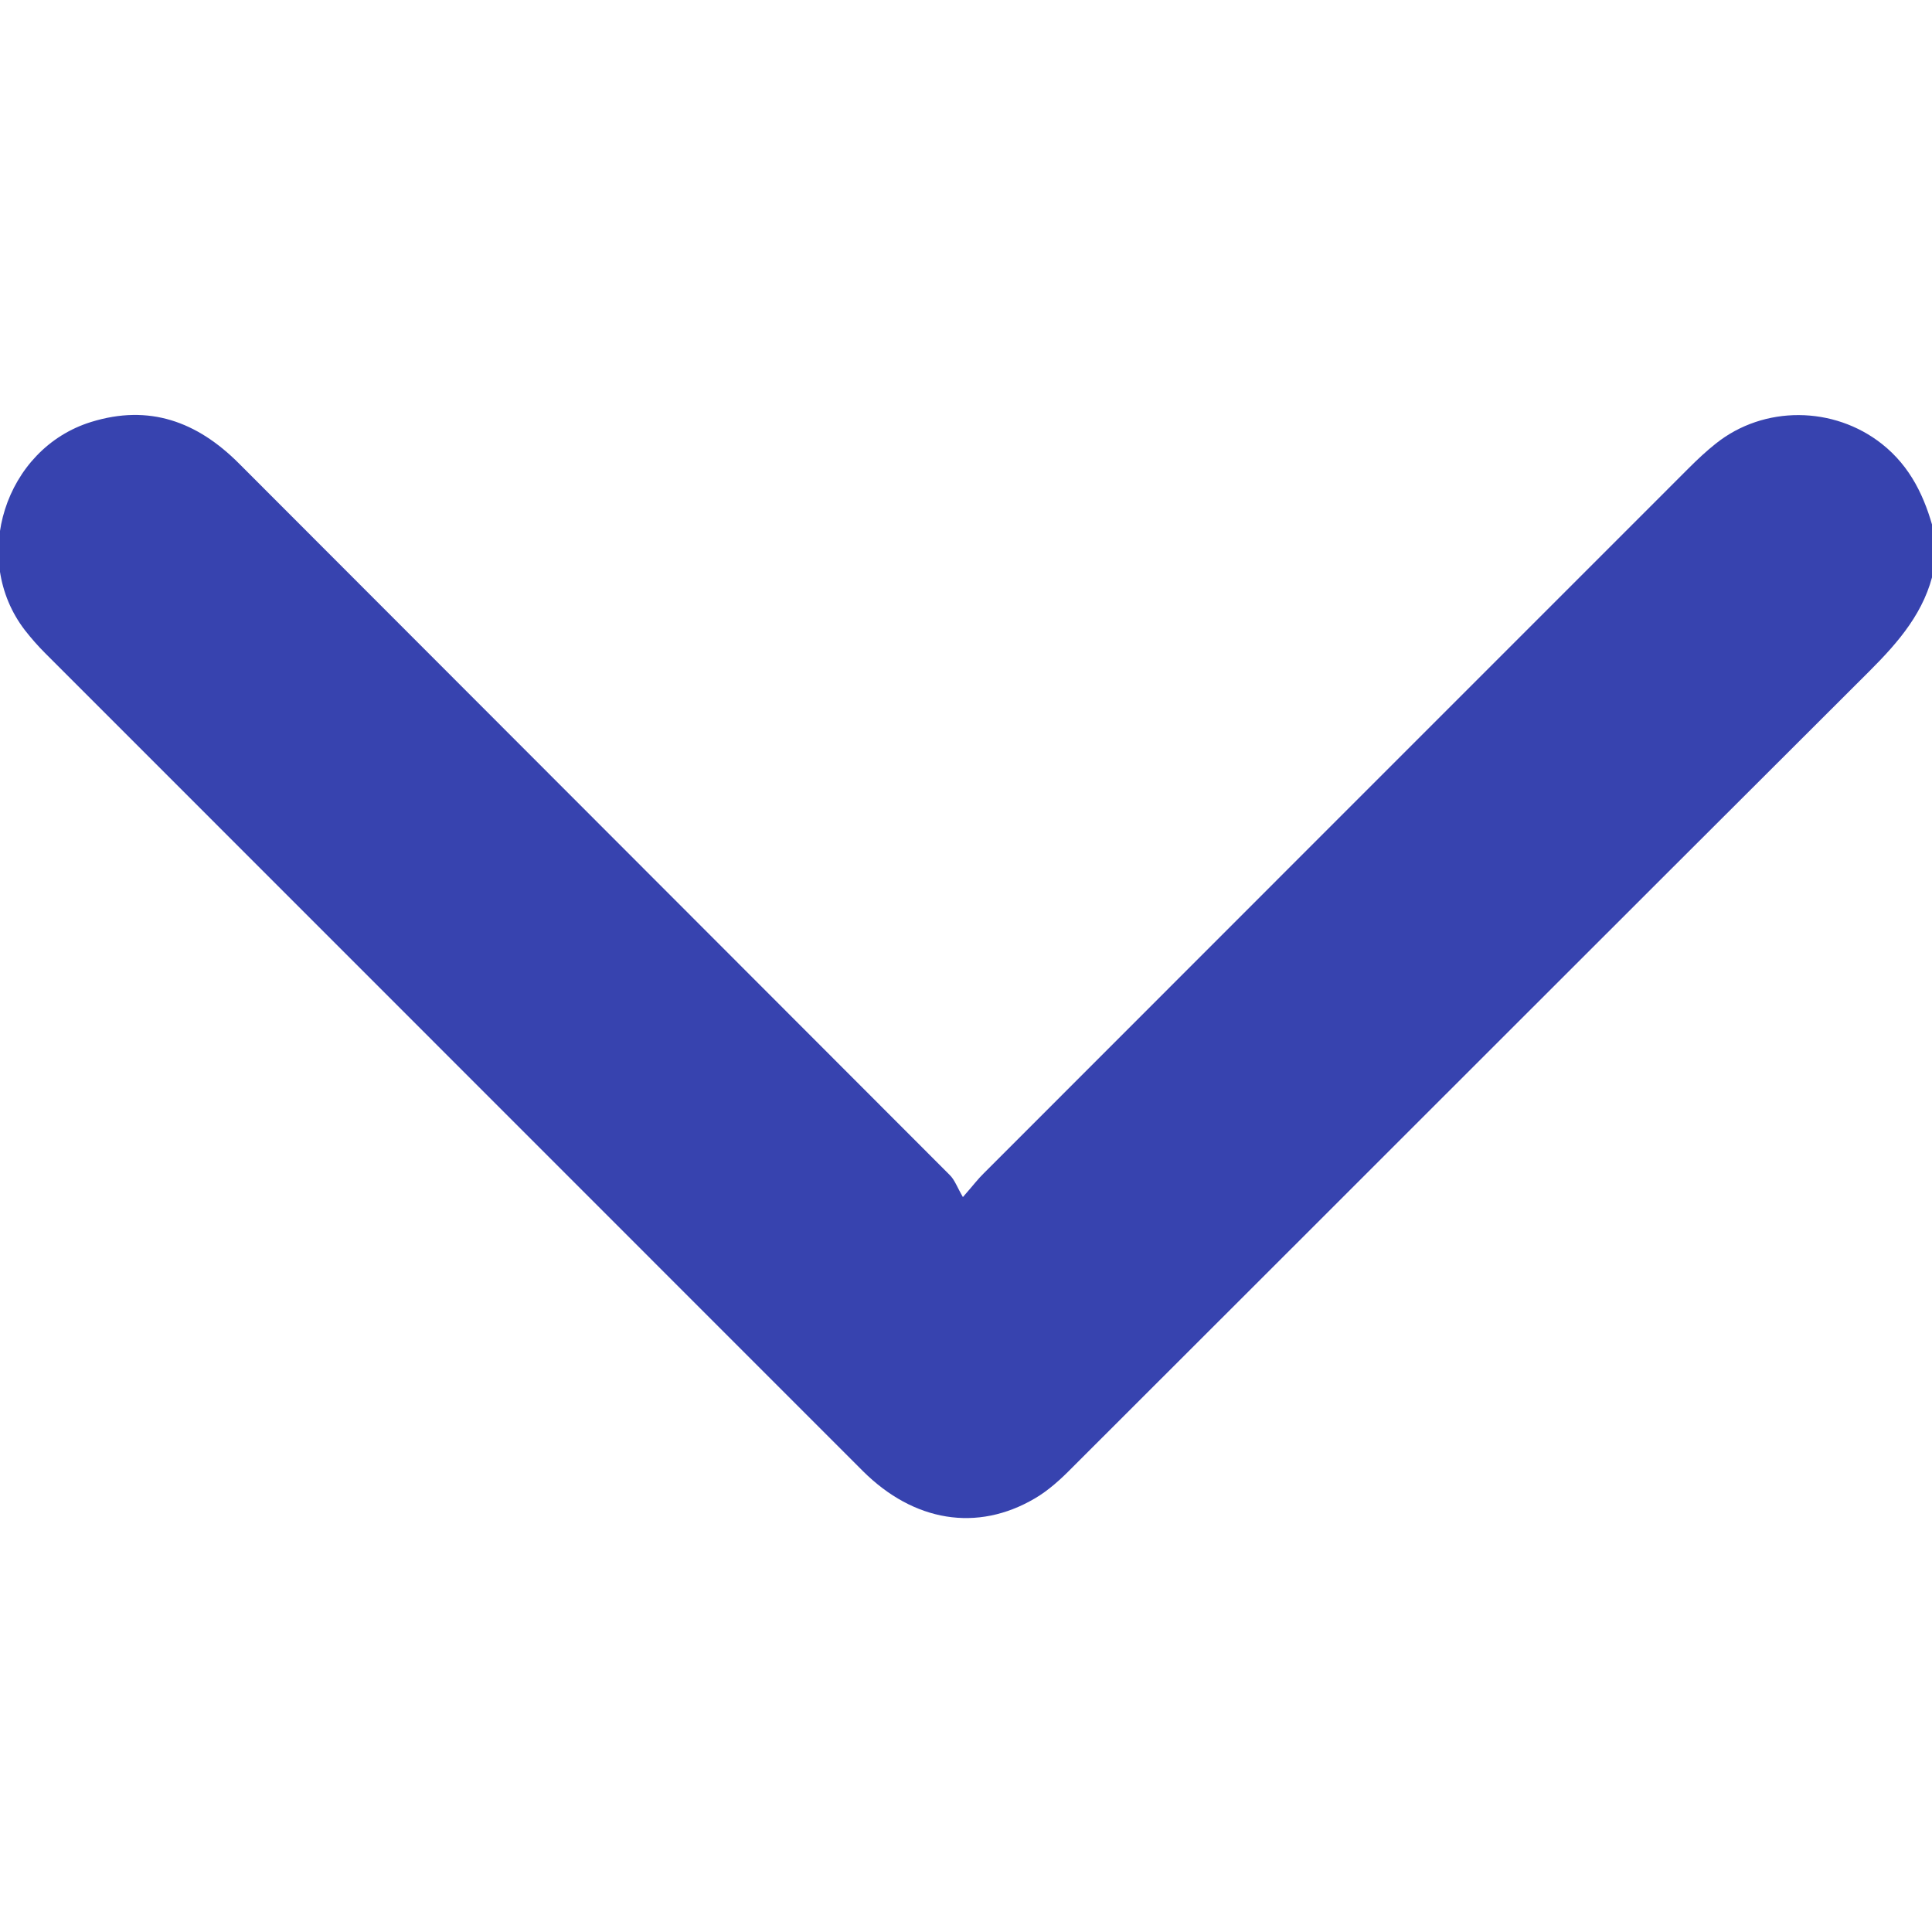 <svg width="10" height="10" viewBox="0 0 10 10" fill="none" xmlns="http://www.w3.org/2000/svg">
<g clip-path="url(#clip0_5502_3141)">
<path d="M10.01 2.751C9.964 2.575 9.89 2.416 9.741 2.298C9.492 2.101 9.13 2.097 8.881 2.296C8.833 2.334 8.787 2.377 8.743 2.421C7.526 3.638 6.308 4.856 5.091 6.074C5.063 6.101 5.04 6.132 4.984 6.196C4.955 6.147 4.942 6.107 4.915 6.081C3.689 4.853 2.462 3.626 1.236 2.398C1.02 2.182 0.772 2.091 0.472 2.184C0.025 2.322 -0.156 2.892 0.129 3.262C0.161 3.303 0.196 3.343 0.233 3.38C1.644 4.791 3.055 6.203 4.466 7.614C4.73 7.877 5.058 7.931 5.356 7.756C5.428 7.714 5.492 7.655 5.551 7.595C6.926 6.222 8.3 4.846 9.676 3.474C9.829 3.321 9.965 3.164 10.01 2.947C10.01 2.882 10.01 2.816 10.01 2.751Z" fill="#3743AF"/>
</g>
<defs>
<clipPath id="clip0_5502_3141">
<rect width="10" height="10" fill="white" transform="matrix(-4.37114e-08 1 1 4.37114e-08 0 0)"/>
</clipPath>
</defs>
</svg>
